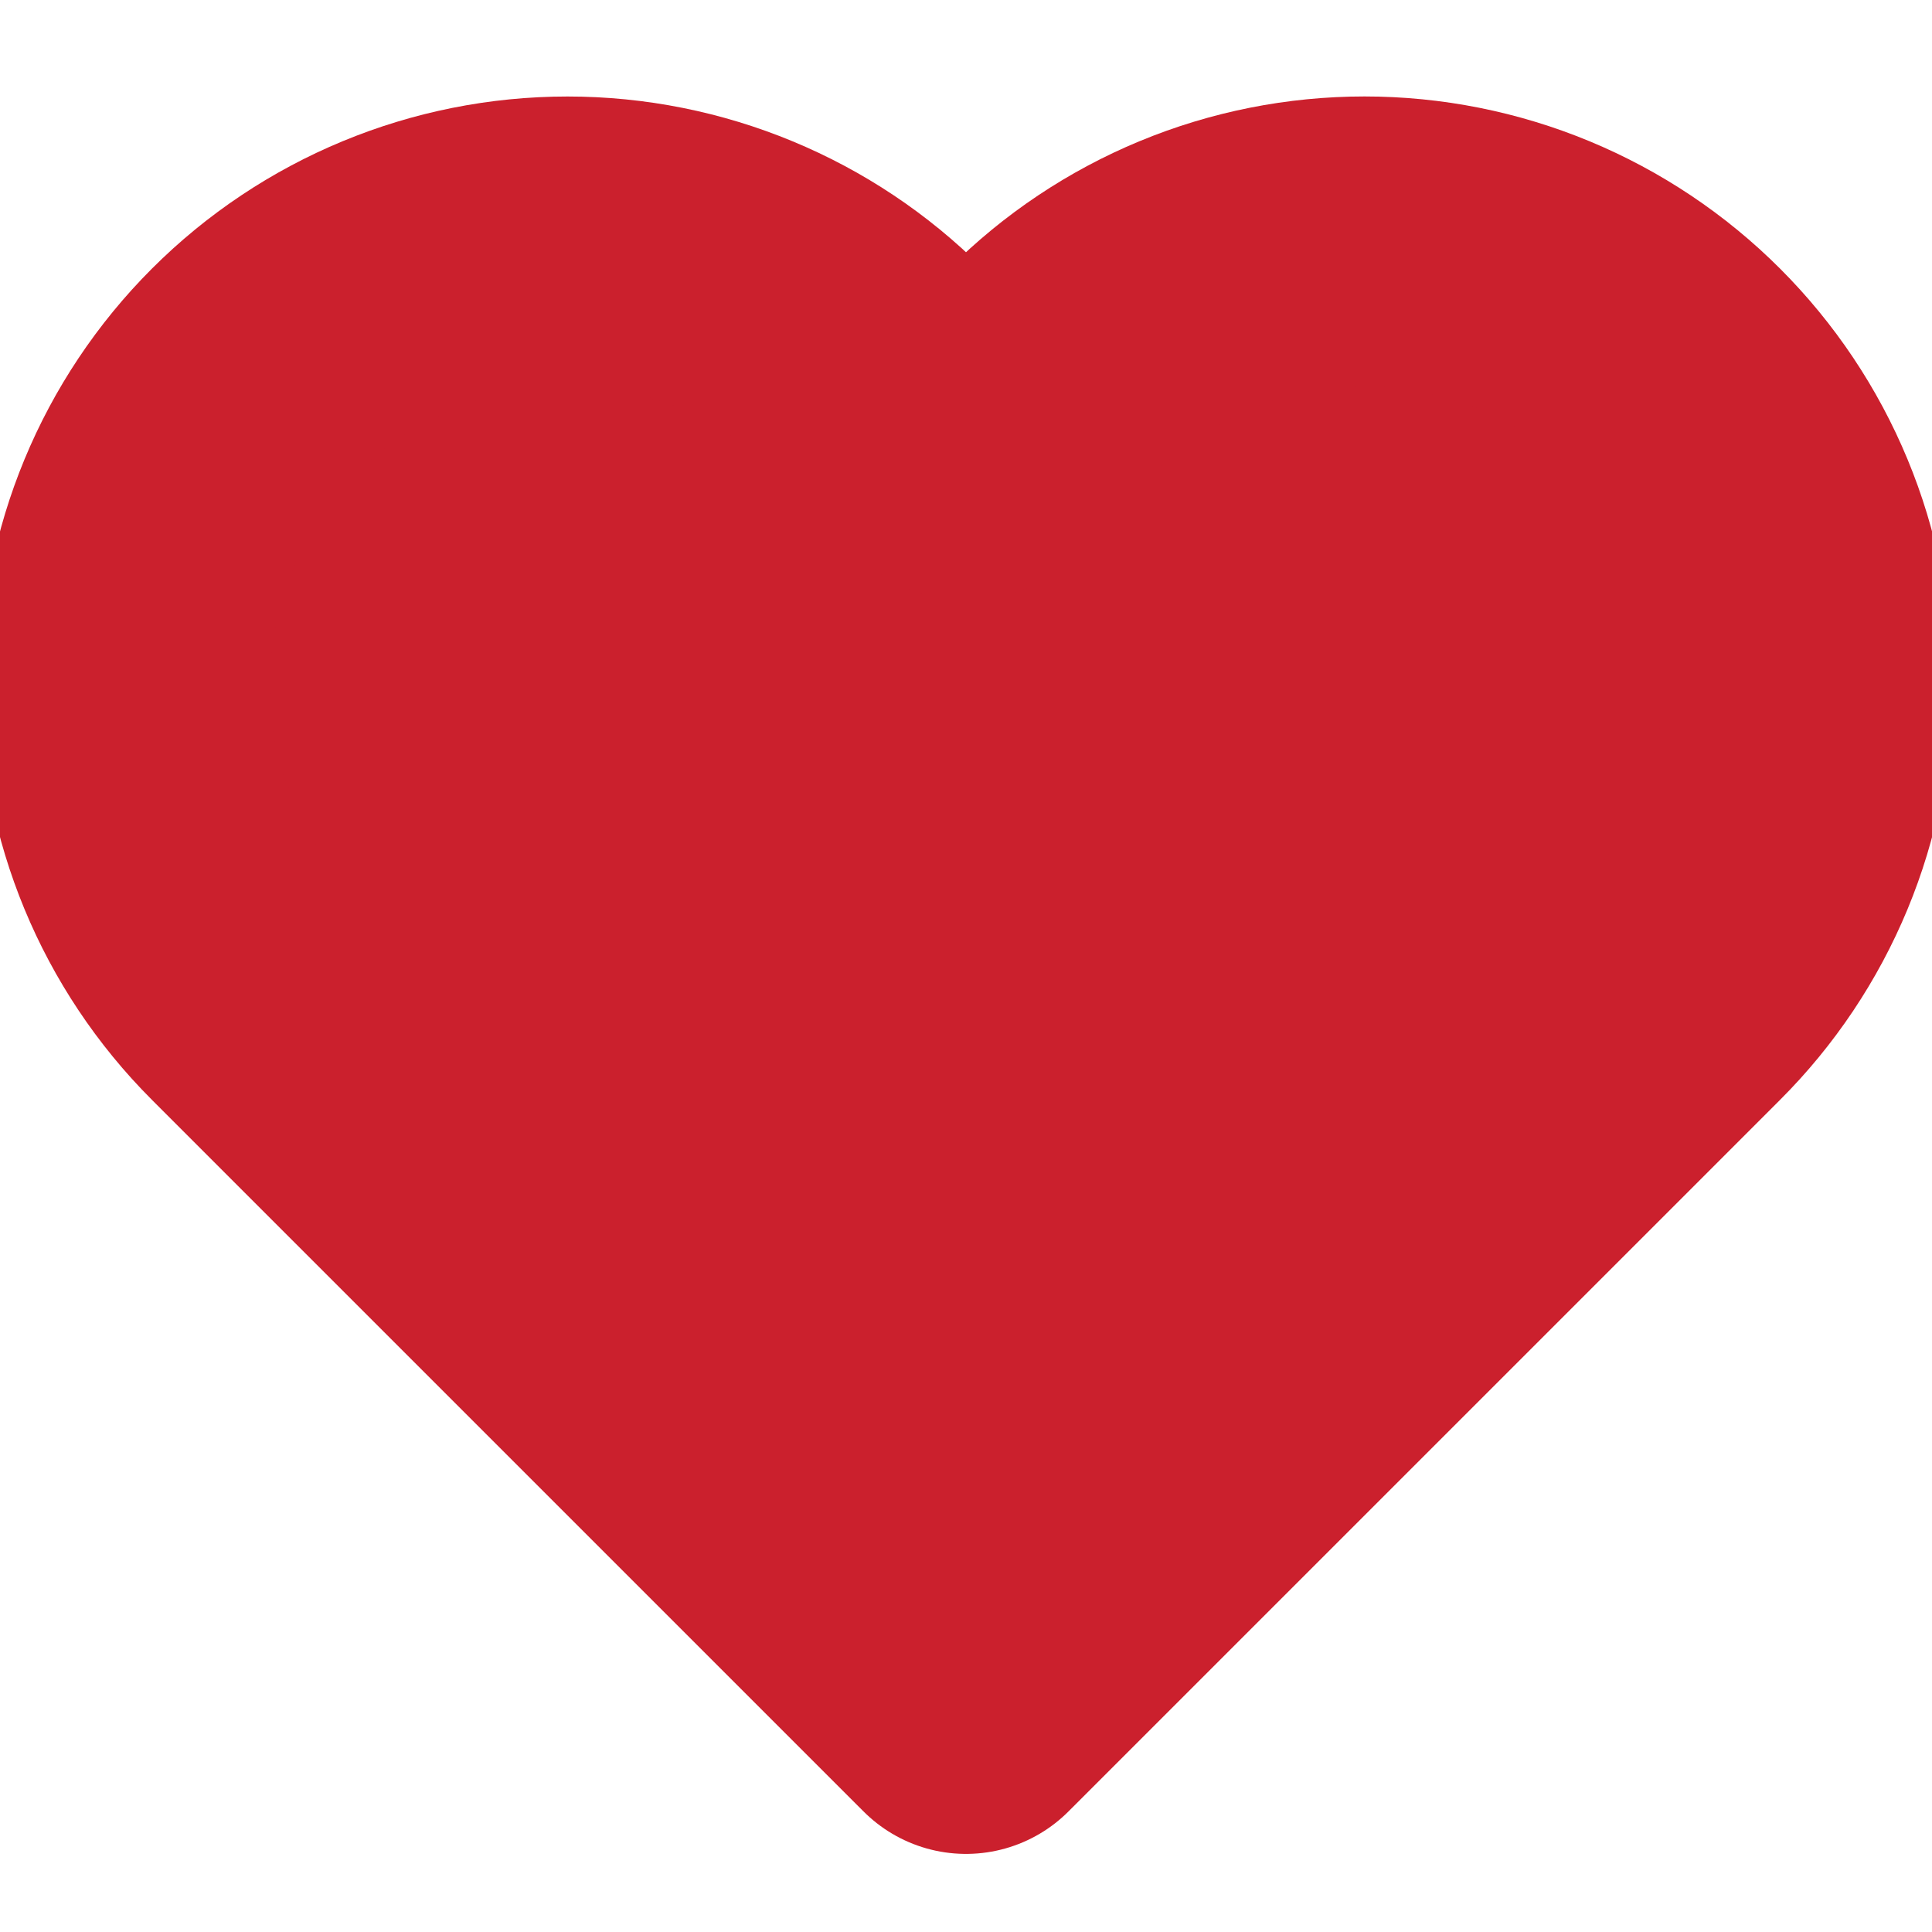 <svg width="32" height="32" viewBox="0 0 40 40" fill="#CB202D" xmlns="http://www.w3.org/2000/svg">
<path d="M34.733 7.683C33.882 6.832 32.871 6.156 31.759 5.695C30.647 5.234 29.454 4.997 28.25 4.997C27.046 4.997 25.854 5.234 24.741 5.695C23.629 6.156 22.618 6.832 21.767 7.683L20 9.45L18.233 7.683C16.514 5.964 14.182 4.998 11.75 4.998C9.318 4.998 6.986 5.964 5.267 7.683C3.547 9.403 2.581 11.735 2.581 14.167C2.581 16.598 3.547 18.93 5.267 20.65L7.033 22.417L20 35.383L32.967 22.417L34.733 20.65C35.585 19.799 36.261 18.788 36.722 17.676C37.183 16.563 37.42 15.371 37.42 14.167C37.42 12.963 37.183 11.77 36.722 10.658C36.261 9.545 35.585 8.535 34.733 7.683V7.683Z" stroke="#CB202D" stroke-width="6" stroke-linecap="round" stroke-linejoin="round"/>
</svg>